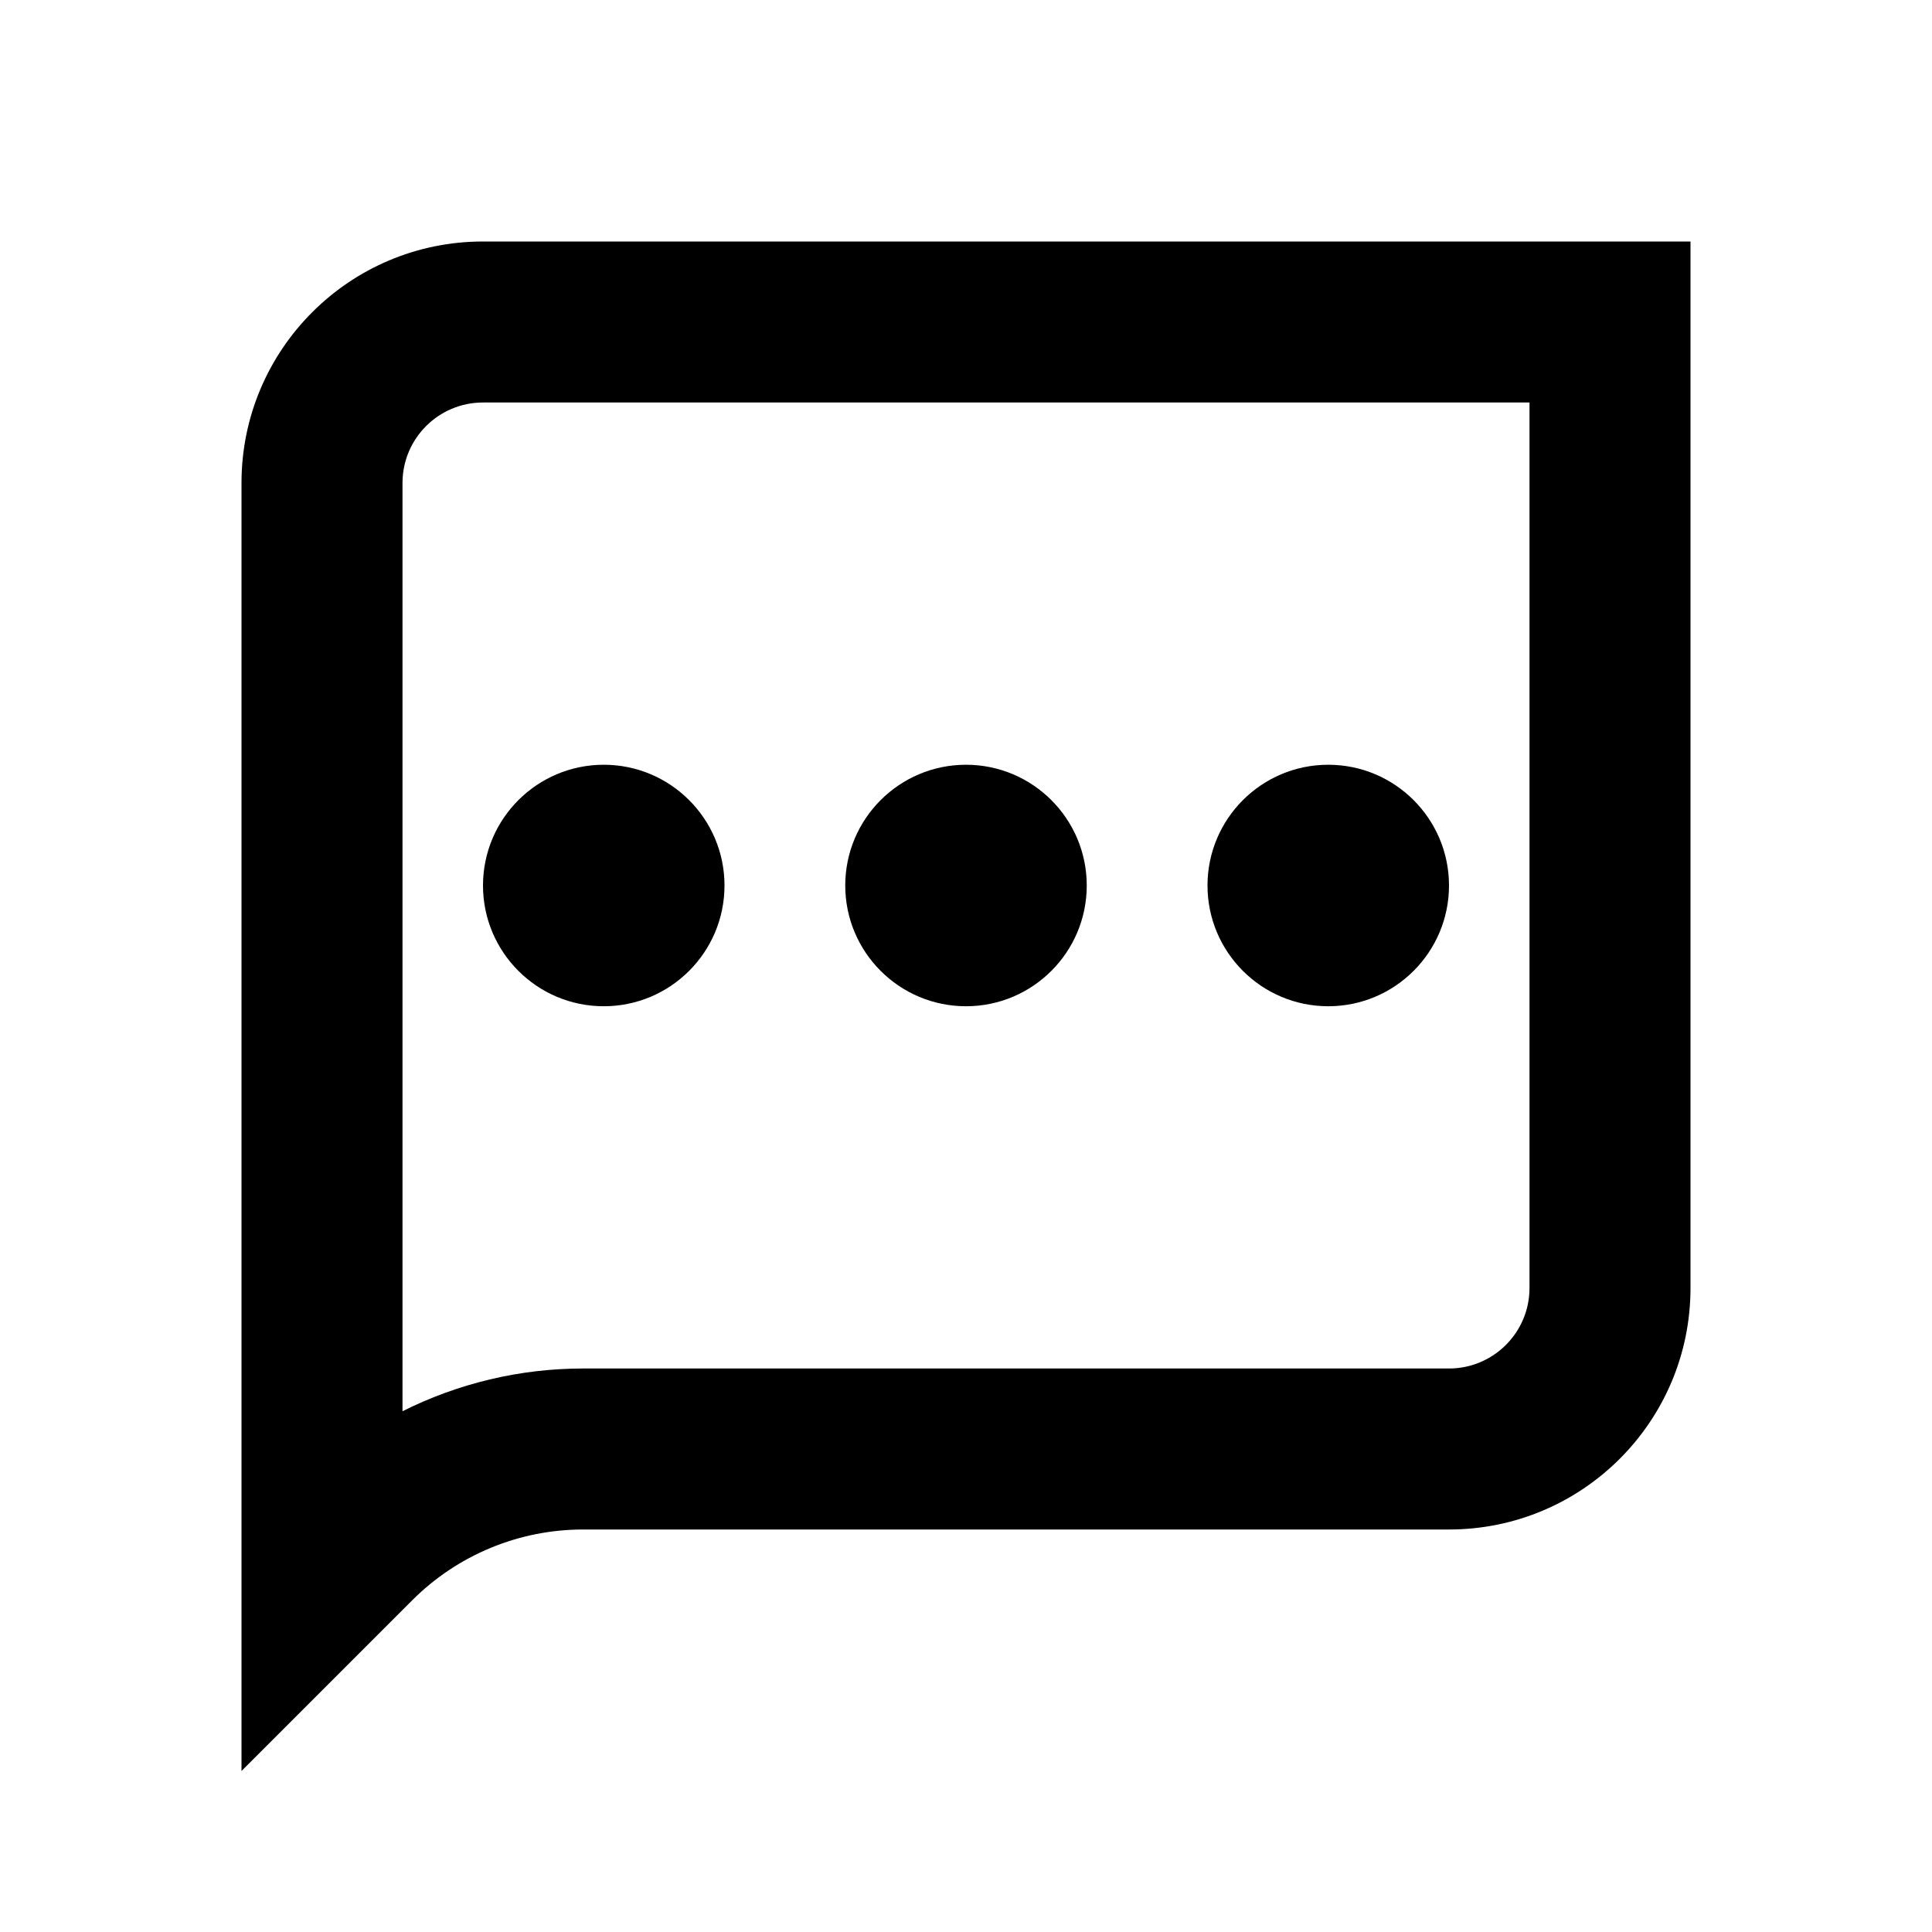 <svg width="24" height="24" viewBox="0 0 24 24" fill="none" xmlns="http://www.w3.org/2000/svg">
<path fill-rule="evenodd" clip-rule="evenodd" d="M5.121 19.879L3 22V6C3 4.343 4.343 3 6 3H21V16C21 17.657 19.657 19 18 19H7.243C6.447 19 5.684 19.316 5.121 19.879ZM6 5H19V16C19 16.552 18.552 17 18 17H7.243C6.457 17 5.69 17.185 5 17.531V6C5 5.448 5.448 5 6 5ZM9 11C9 11.828 8.328 12.5 7.5 12.5C6.672 12.5 6 11.828 6 11C6 10.172 6.672 9.5 7.5 9.5C8.328 9.5 9 10.172 9 11ZM12 12.5C12.828 12.5 13.5 11.828 13.5 11C13.5 10.172 12.828 9.5 12 9.5C11.172 9.5 10.5 10.172 10.5 11C10.5 11.828 11.172 12.5 12 12.5ZM16.5 12.5C17.328 12.5 18 11.828 18 11C18 10.172 17.328 9.5 16.5 9.5C15.672 9.5 15 10.172 15 11C15 11.828 15.672 12.5 16.5 12.5Z" fill="black"/>
</svg>
